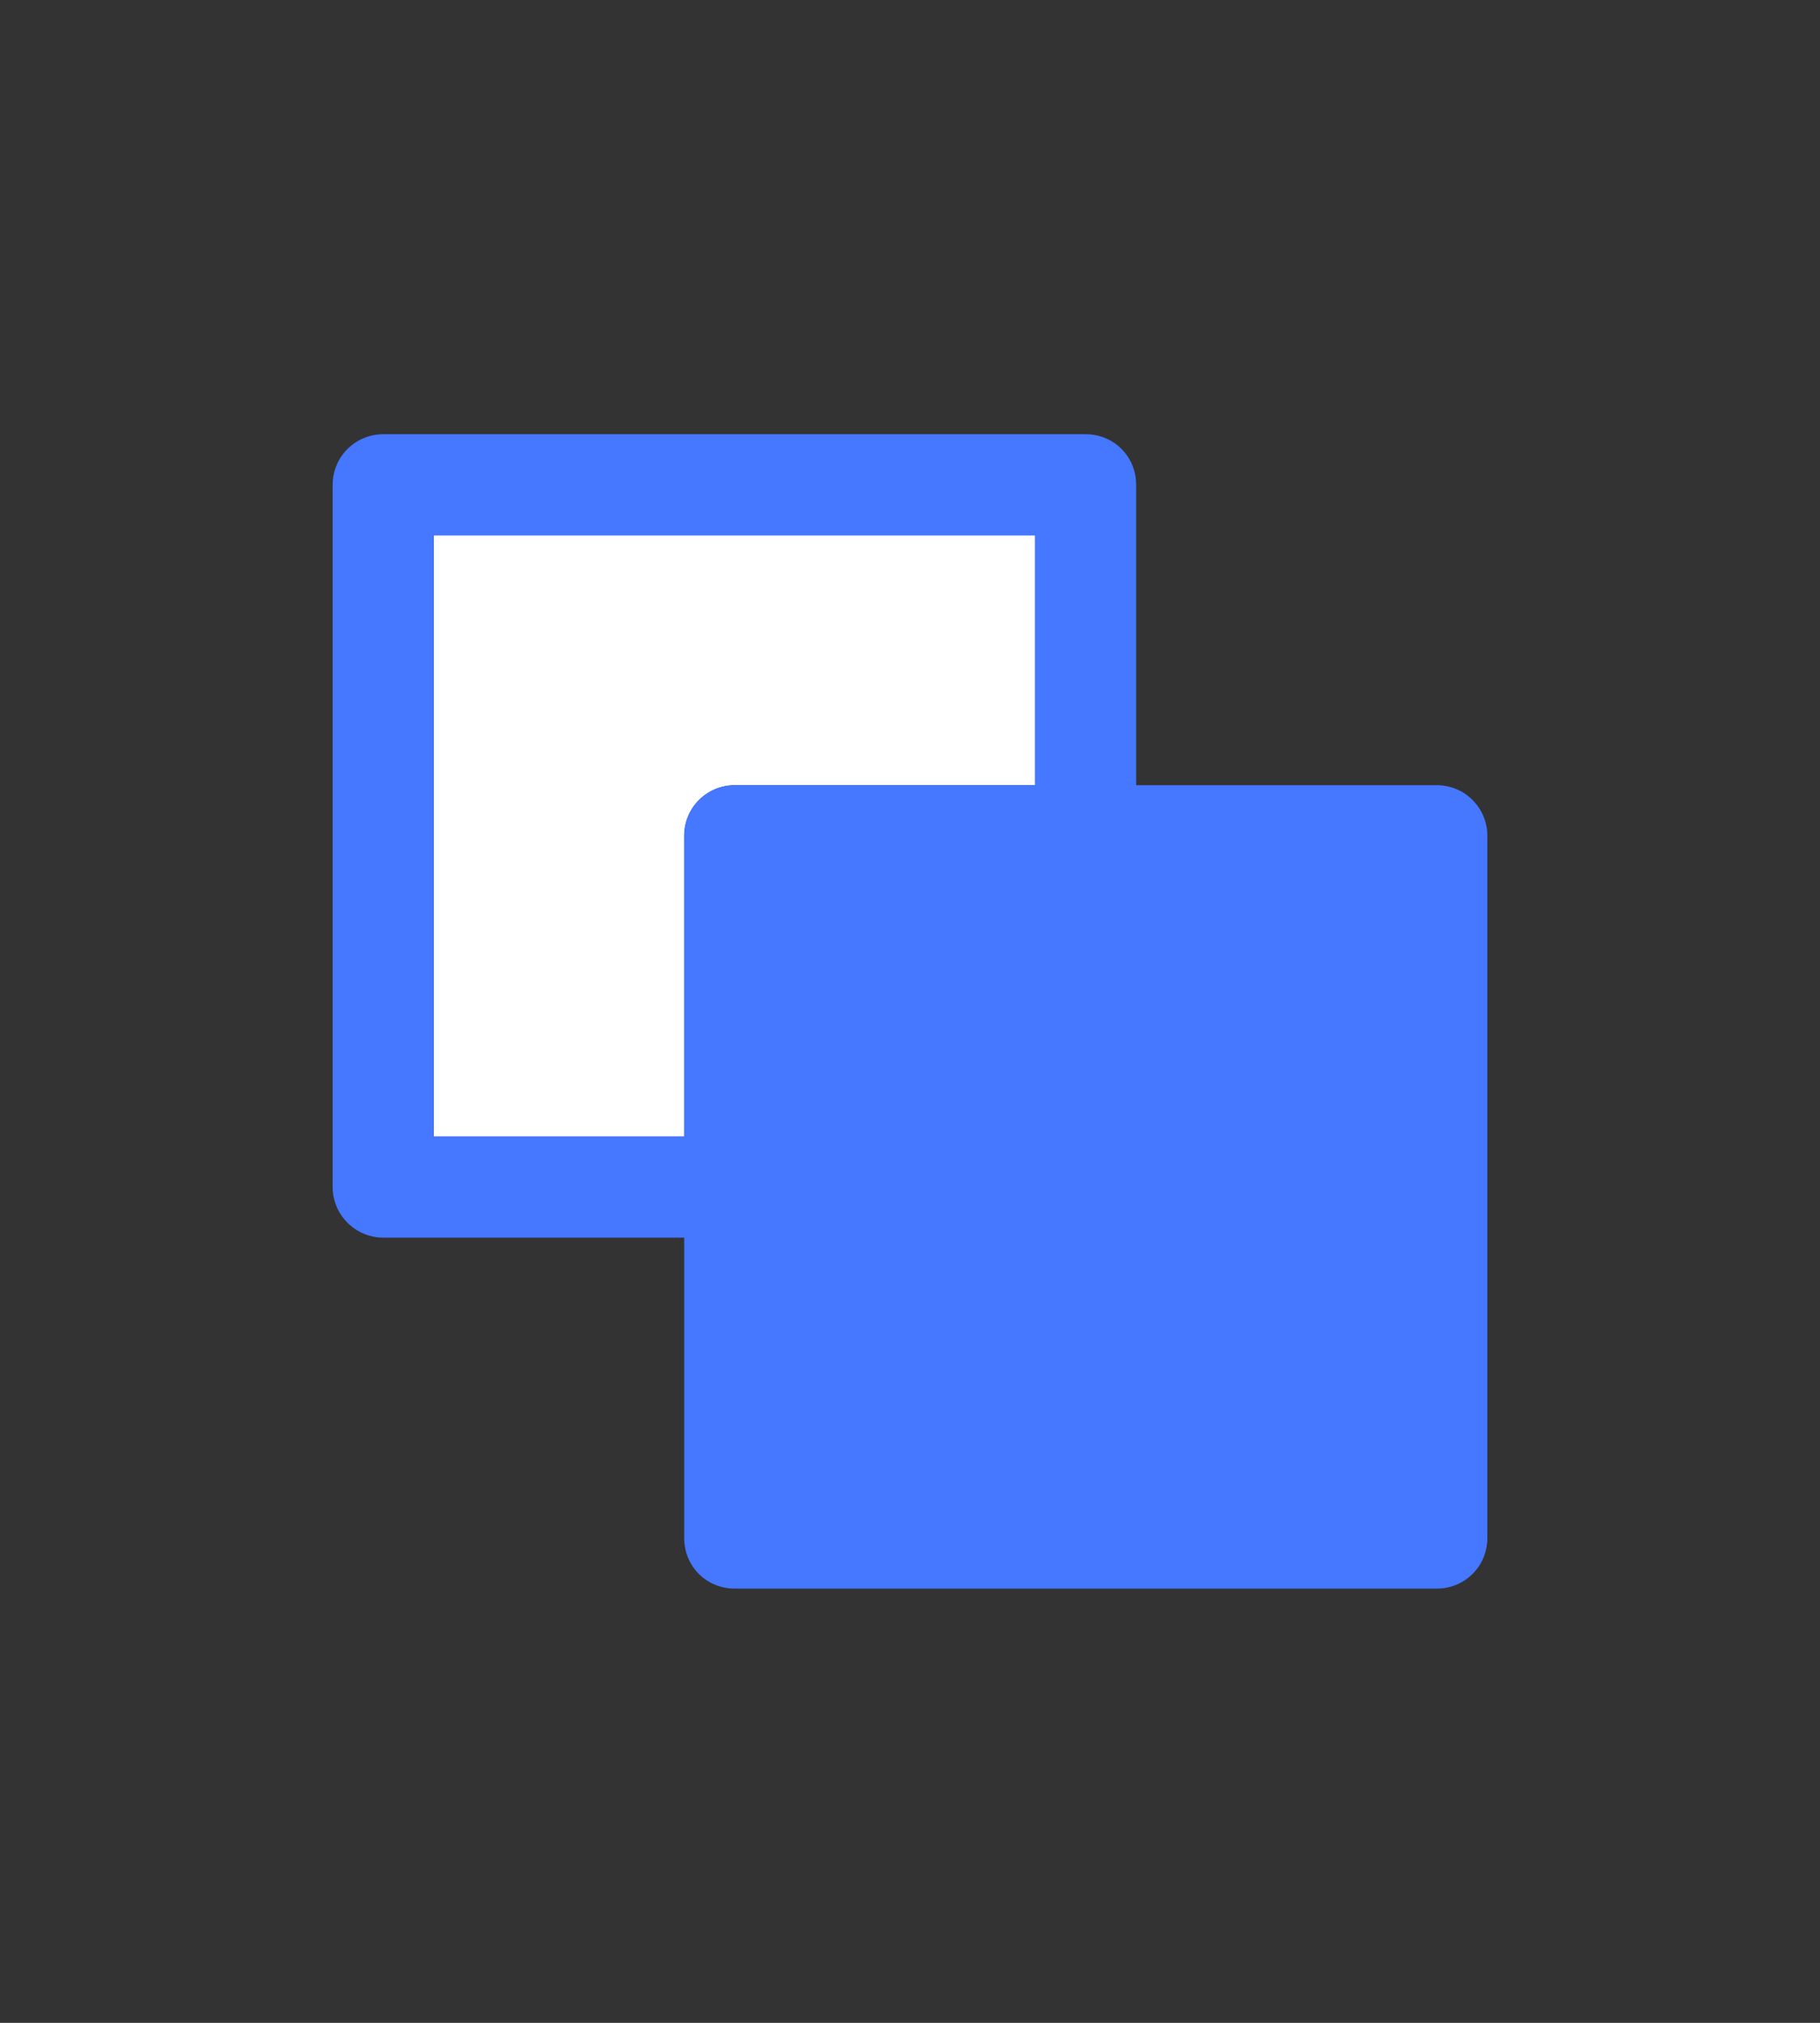 <?xml version="1.0" encoding="UTF-8"?><svg id="_レイヤー_2" xmlns="http://www.w3.org/2000/svg" viewBox="0 0 54 60"><rect x="0" y="0" width="54" height="60" fill="#333333" stroke="none"/><defs><style>.cls-1{fill:none;}.cls-1,.cls-2,.cls-3{stroke-width:0px;}.cls-2{fill:#4577ff;}.cls-3{fill:#fff;}</style></defs><g id="_2"><rect class="cls-1" width="54" height="60" rx="12" ry="12"/><path class="cls-2" d="M12.87,15.88v17.83h7.43v-8.92c0-.83.67-1.5,1.5-1.5h8.91v-7.41H12.87Z"/><path class="cls-3" d="M30.71,15.88v7.41h-8.91c-.83,0-1.5.67-1.5,1.5v8.92h-7.43V15.88h17.84Z"/><path class="cls-2" d="M42.63,23.29h-8.92v-8.91c0-.84-.66-1.5-1.5-1.5H11.37c-.82,0-1.5.66-1.5,1.5v20.83c0,.83.68,1.5,1.5,1.5h8.93v8.91c0,.84.66,1.5,1.5,1.5h20.83c.83,0,1.5-.66,1.5-1.5v-20.83c0-.83-.67-1.5-1.5-1.5ZM30.71,23.29h-8.91c-.83,0-1.5.67-1.5,1.5v8.92h-7.43V15.88h17.84v7.41Z"/></g></svg>